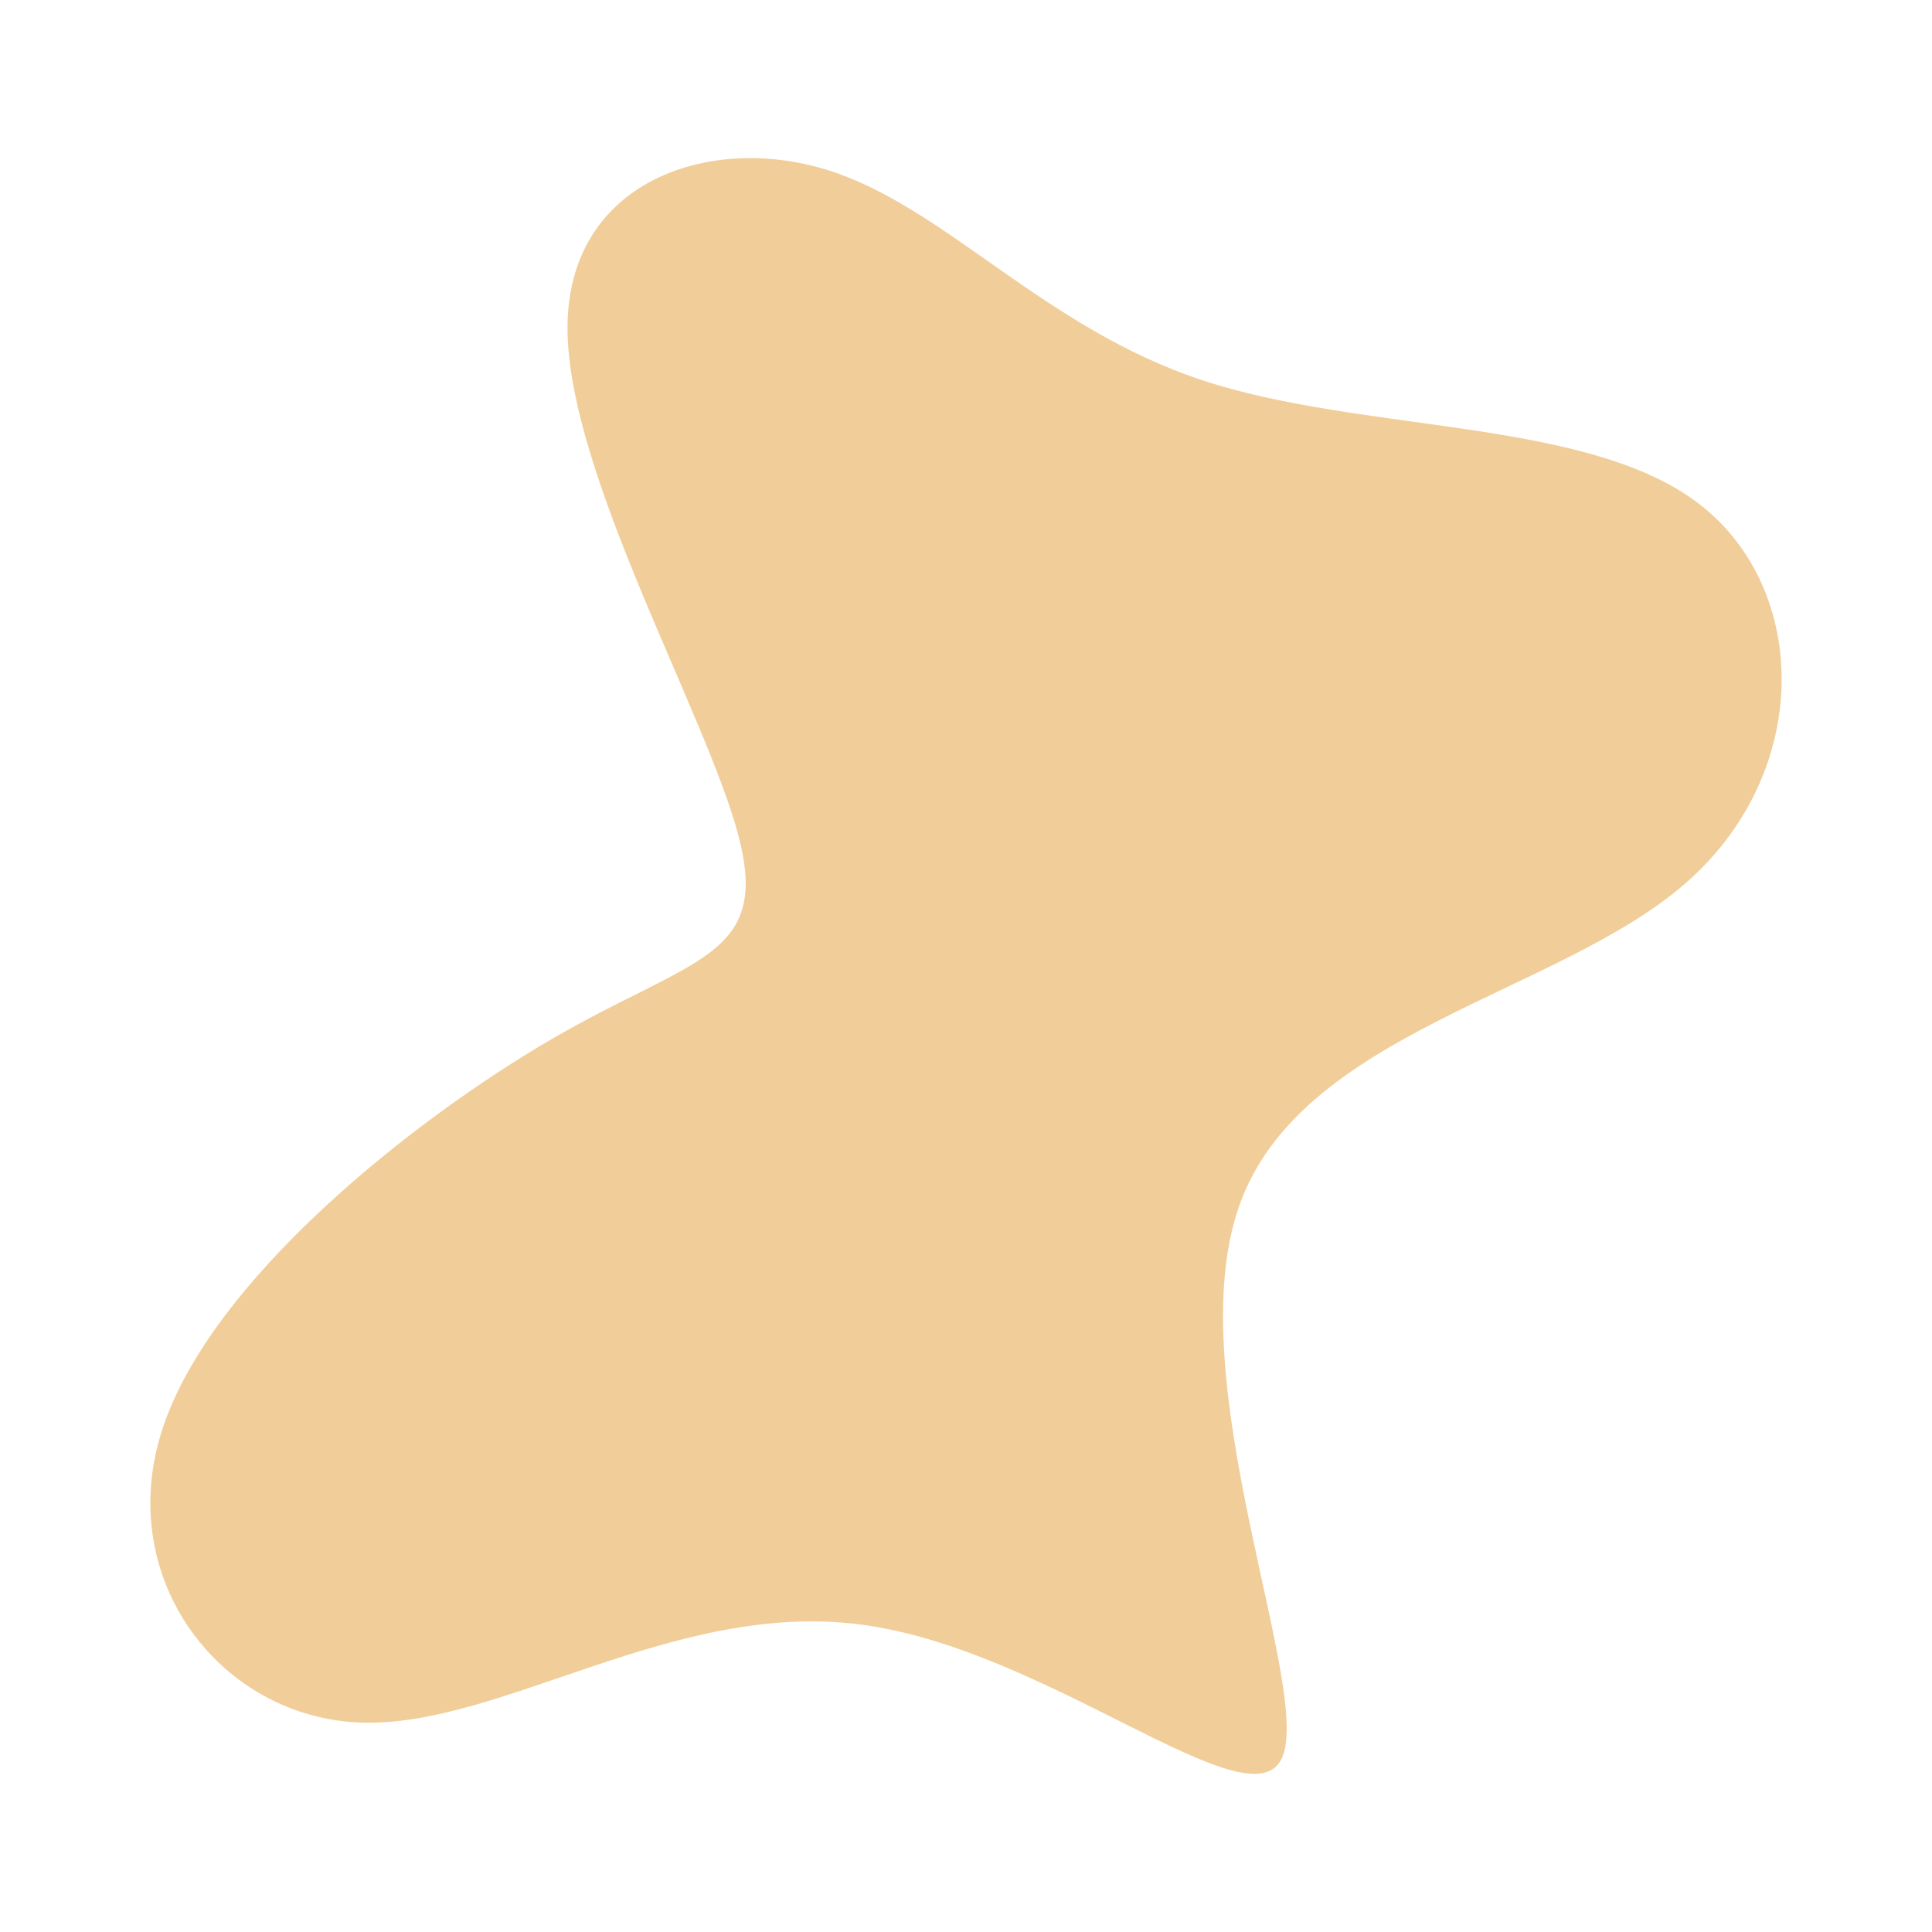 <svg id="visual" viewBox="0 0 540 540" width="540" height="540" xmlns="http://www.w3.org/2000/svg" xmlns:xlink="http://www.w3.org/1999/xlink" version="1.1"><rect x="0" y="0" width="540" height="540" fill="#fff0"></rect><g transform="translate(236.617 267.47)"><path d="M99.4 -161.2C144.2 -146.4 206.3 -150.7 237.8 -127C269.3 -103.3 270.2 -51.7 234.5 -20.6C198.9 10.5 126.7 21 109.7 69.7C92.6 118.4 130.7 205.4 121.6 224.1C112.5 242.9 56.3 193.4 4 186.6C-48.3 179.7 -96.7 215.4 -135.8 214C-174.9 212.6 -204.8 174 -191.3 132.2C-177.8 90.3 -120.9 45.2 -81.8 22.6C-42.7 0 -21.3 0 -30.2 -33.8C-39 -67.6 -78 -135.1 -78 -175.8C-78 -216.4 -39 -230.2 -5.8 -220.1C27.3 -210 54.7 -176 99.4 -161.2" fill="#f1ce99"></path></g></svg>